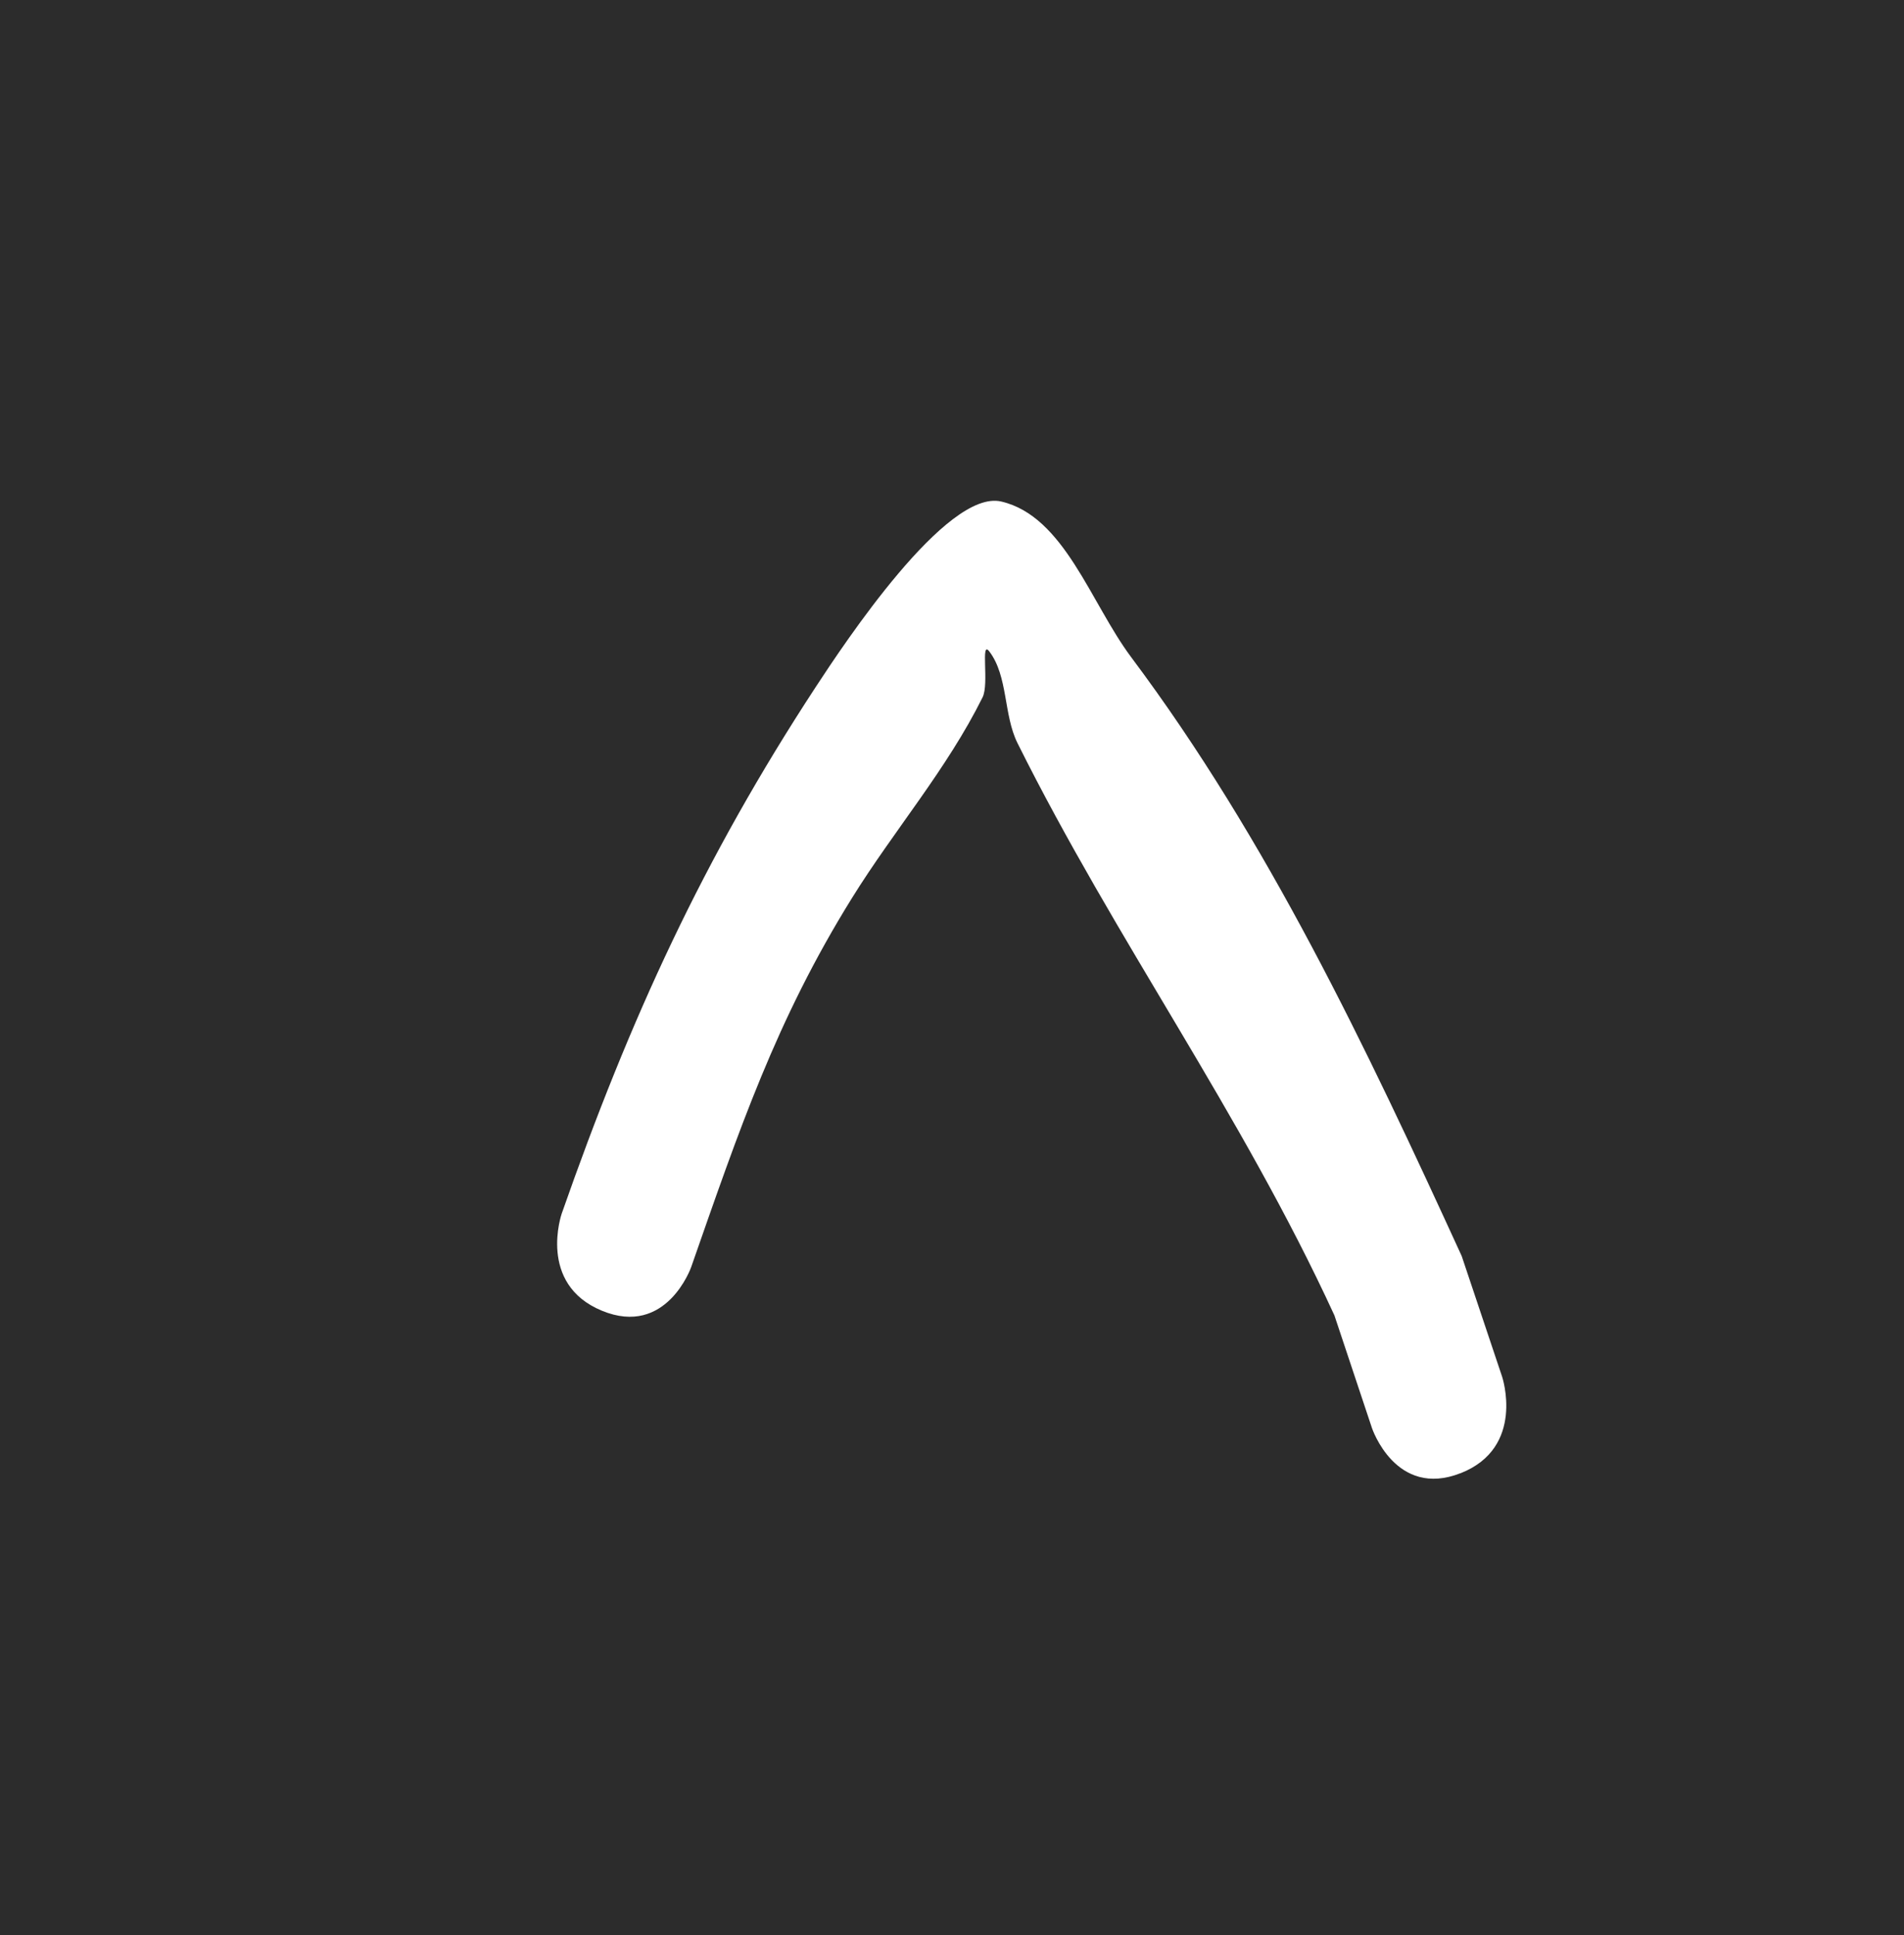 <svg version="1.1" xmlns="http://www.w3.org/2000/svg" xmlns:xlink="http://www.w3.org/1999/xlink" width="29.875" height="30.356" viewBox="0,0,29.875,30.356"><rect x="0" y="0" width="29.875" height="30.356" fill="#808080" stroke="none"/><g transform="translate(-163.812,-304.475)"><g data-paper-data="{&quot;isPaintingLayer&quot;:true}" fill-rule="nonzero" stroke-linecap="butt" stroke-linejoin="miter" stroke-miterlimit="10" stroke-dasharray="" stroke-dashoffset="0" style="mix-blend-mode: normal"><path d="M163.812,334.831v-30.356h29.875v30.356z" fill="#2c2c2c" stroke="#000000" stroke-width="0"/><path d="M186.731,327.583c-1.021,0.403 -1.392,-0.707 -1.392,-0.707l-0.589,-1.767c-1.465,-3.184 -3.433,-5.886 -4.973,-8.978c-0.221,-0.444 -0.146,-1.048 -0.442,-1.437c-0.142,-0.187 0,0.505 -0.105,0.718c-0.562,1.132 -1.388,2.084 -2.05,3.15c-1.19,1.915 -1.768,3.63 -2.523,5.789c0,0 -0.386,1.104 -1.402,0.684c-1.015,-0.42 -0.629,-1.524 -0.629,-1.524c1.075,-3.07 2.222,-5.566 3.983,-8.256c0.446,-0.681 2.053,-3.113 2.913,-2.913c0.989,0.23 1.401,1.589 2.039,2.442c2.147,2.868 3.681,6.109 5.186,9.394l0.634,1.892c0,0 0.371,1.11 -0.65,1.514z" data-paper-data="{&quot;index&quot;:null}" fill="#ffffff" stroke="none" stroke-width="0.5"/></g></g></svg>